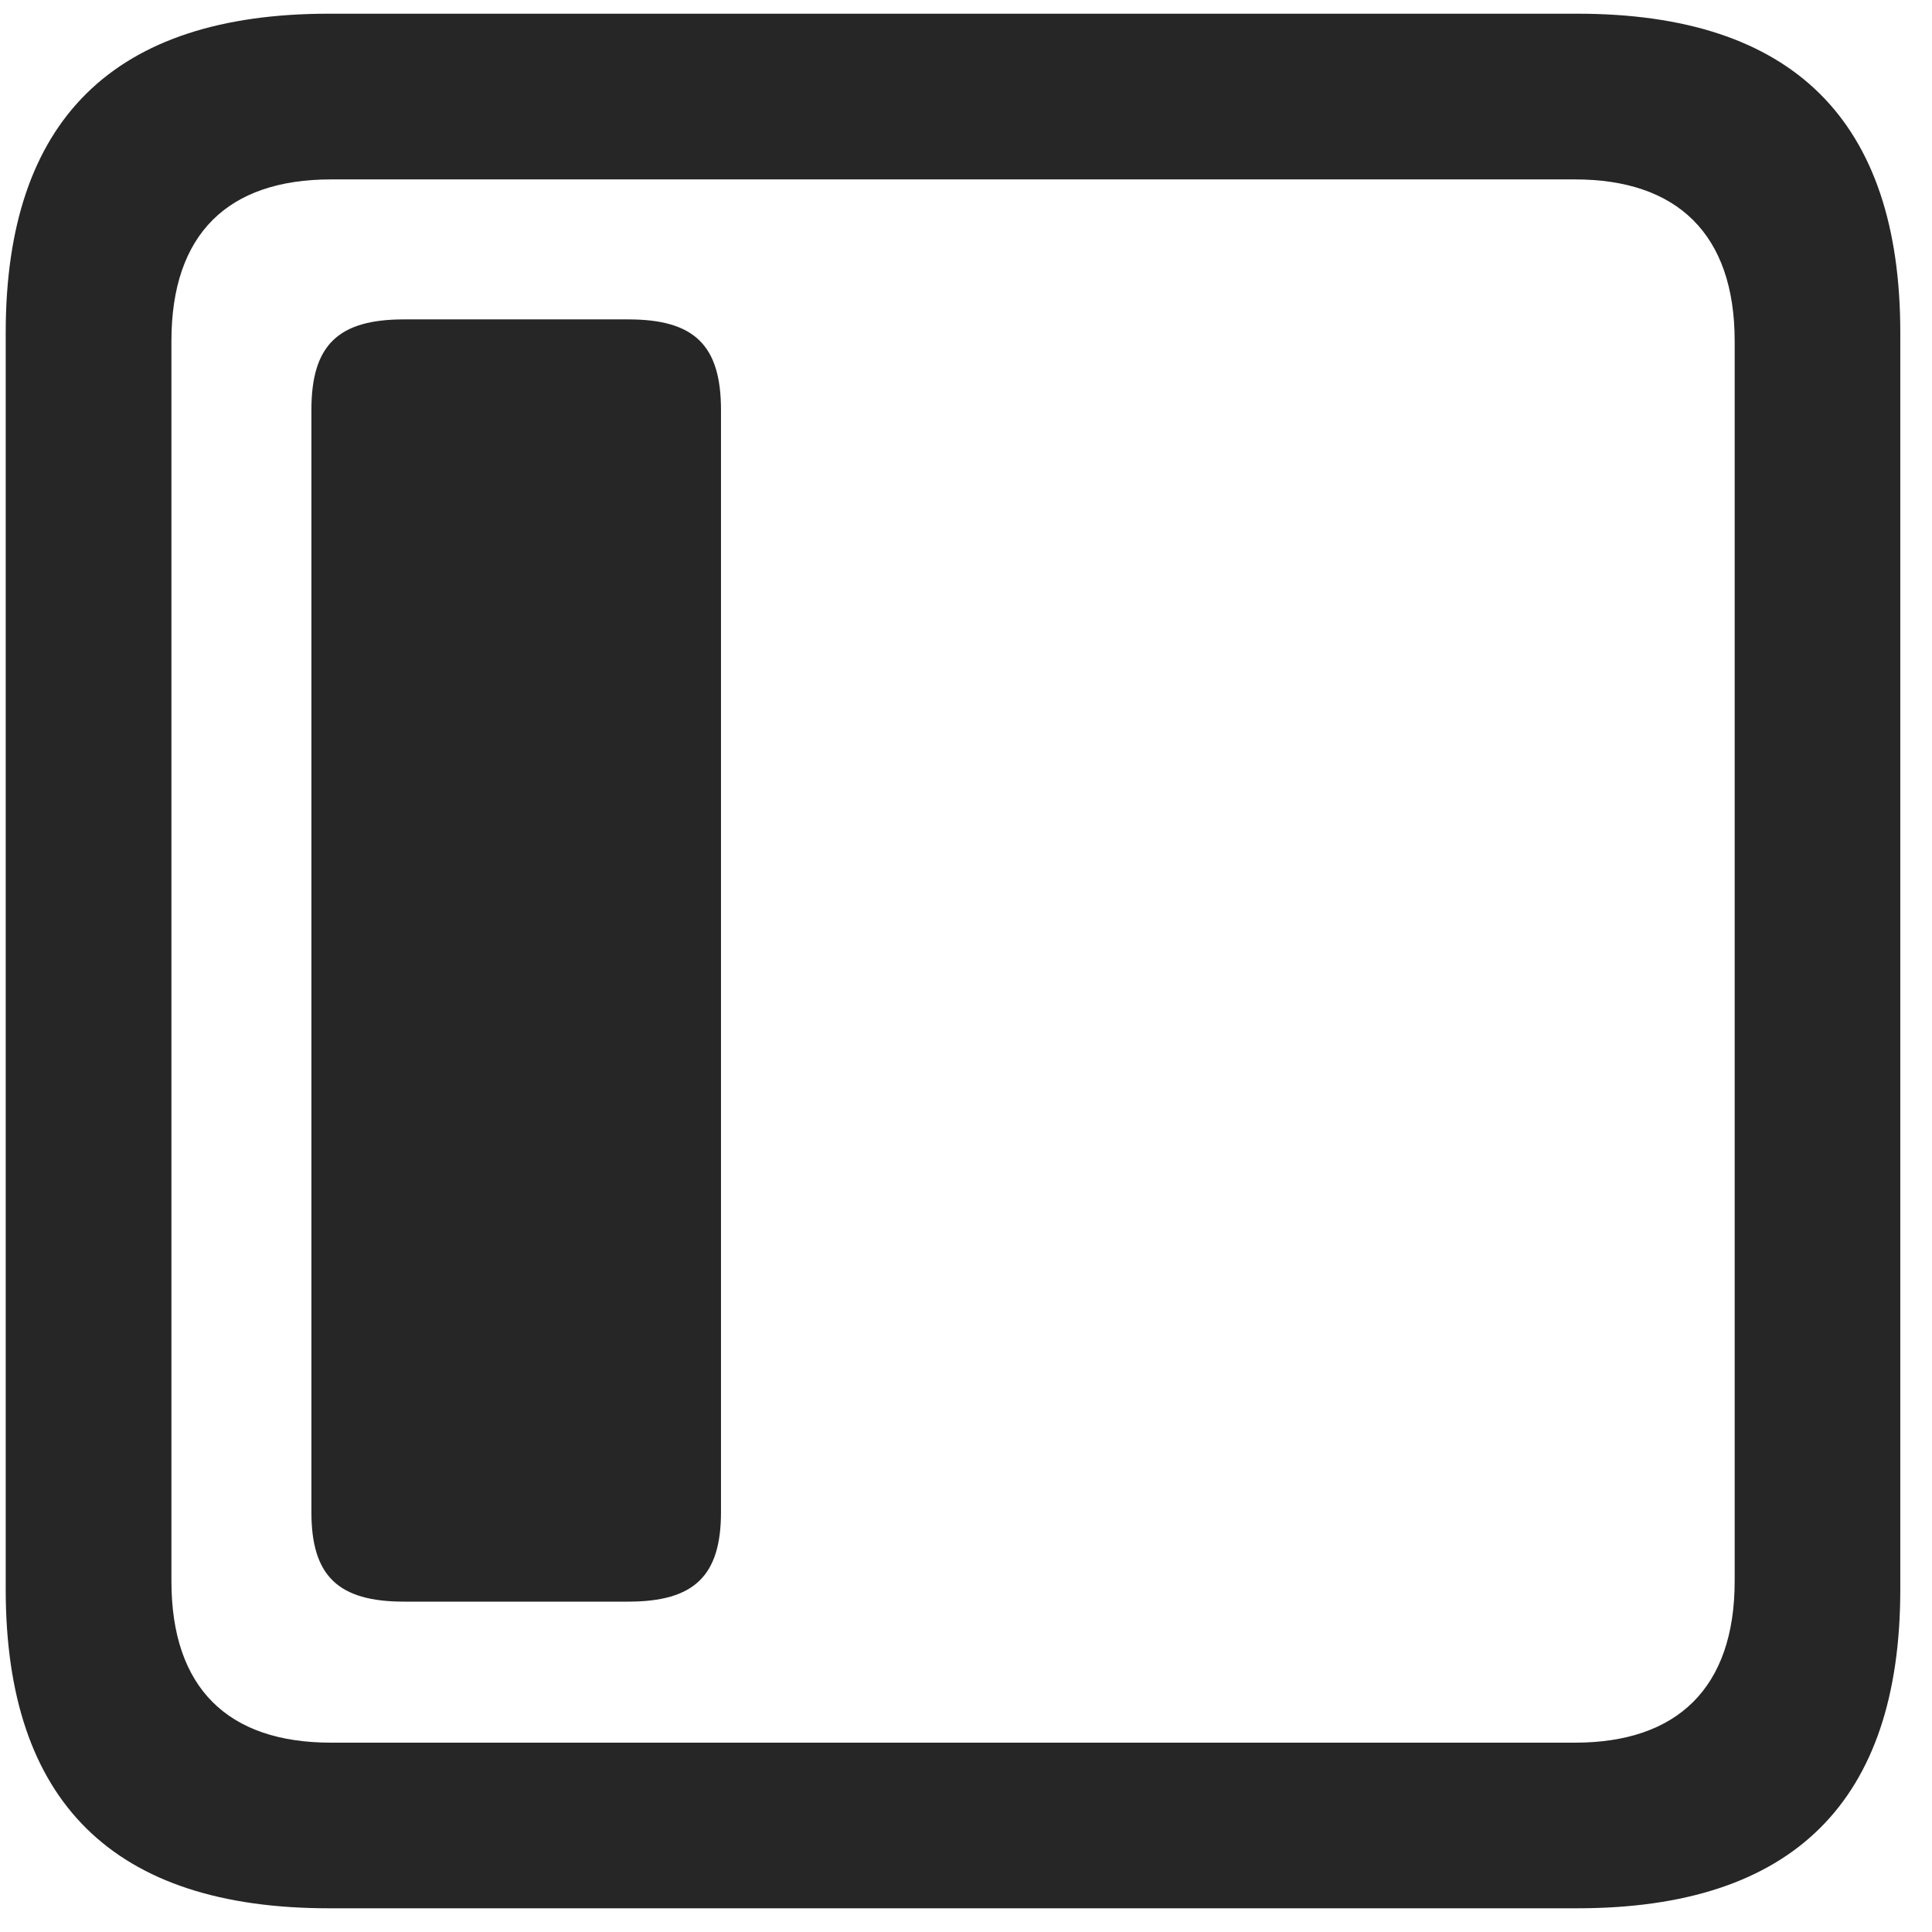 <svg width="22" height="22" viewBox="0 0 22 22" fill="none" xmlns="http://www.w3.org/2000/svg">
<g clip-path="url(#clip0_2207_6324)">
<path d="M3.745 21.73H17.96C20.421 21.73 21.639 20.512 21.639 18.098V3.789C21.639 1.375 20.421 0.156 17.96 0.156H3.745C1.296 0.156 0.065 1.363 0.065 3.789V18.098C0.065 20.523 1.296 21.73 3.745 21.73ZM3.768 19.844C2.596 19.844 1.952 19.223 1.952 18.004V3.883C1.952 2.664 2.596 2.043 3.768 2.043H17.936C19.096 2.043 19.753 2.664 19.753 3.883V18.004C19.753 19.223 19.096 19.844 17.936 19.844H3.768Z" fill="black" fill-opacity="0.85"/>
<path d="M8.21 4.668C8.21 3.93 7.905 3.637 7.155 3.637H4.6C3.85 3.637 3.546 3.93 3.546 4.668V17.219C3.546 17.945 3.85 18.238 4.6 18.238H7.155C7.905 18.238 8.21 17.945 8.21 17.219V4.668Z" fill="black" fill-opacity="0.85"/>
</g>
<defs>
<clipPath id="clip0_2207_6324">
<rect width="21.574" height="21.598" fill="white" transform="translate(0.065 0.133)"/>
</clipPath>
</defs>
</svg>
